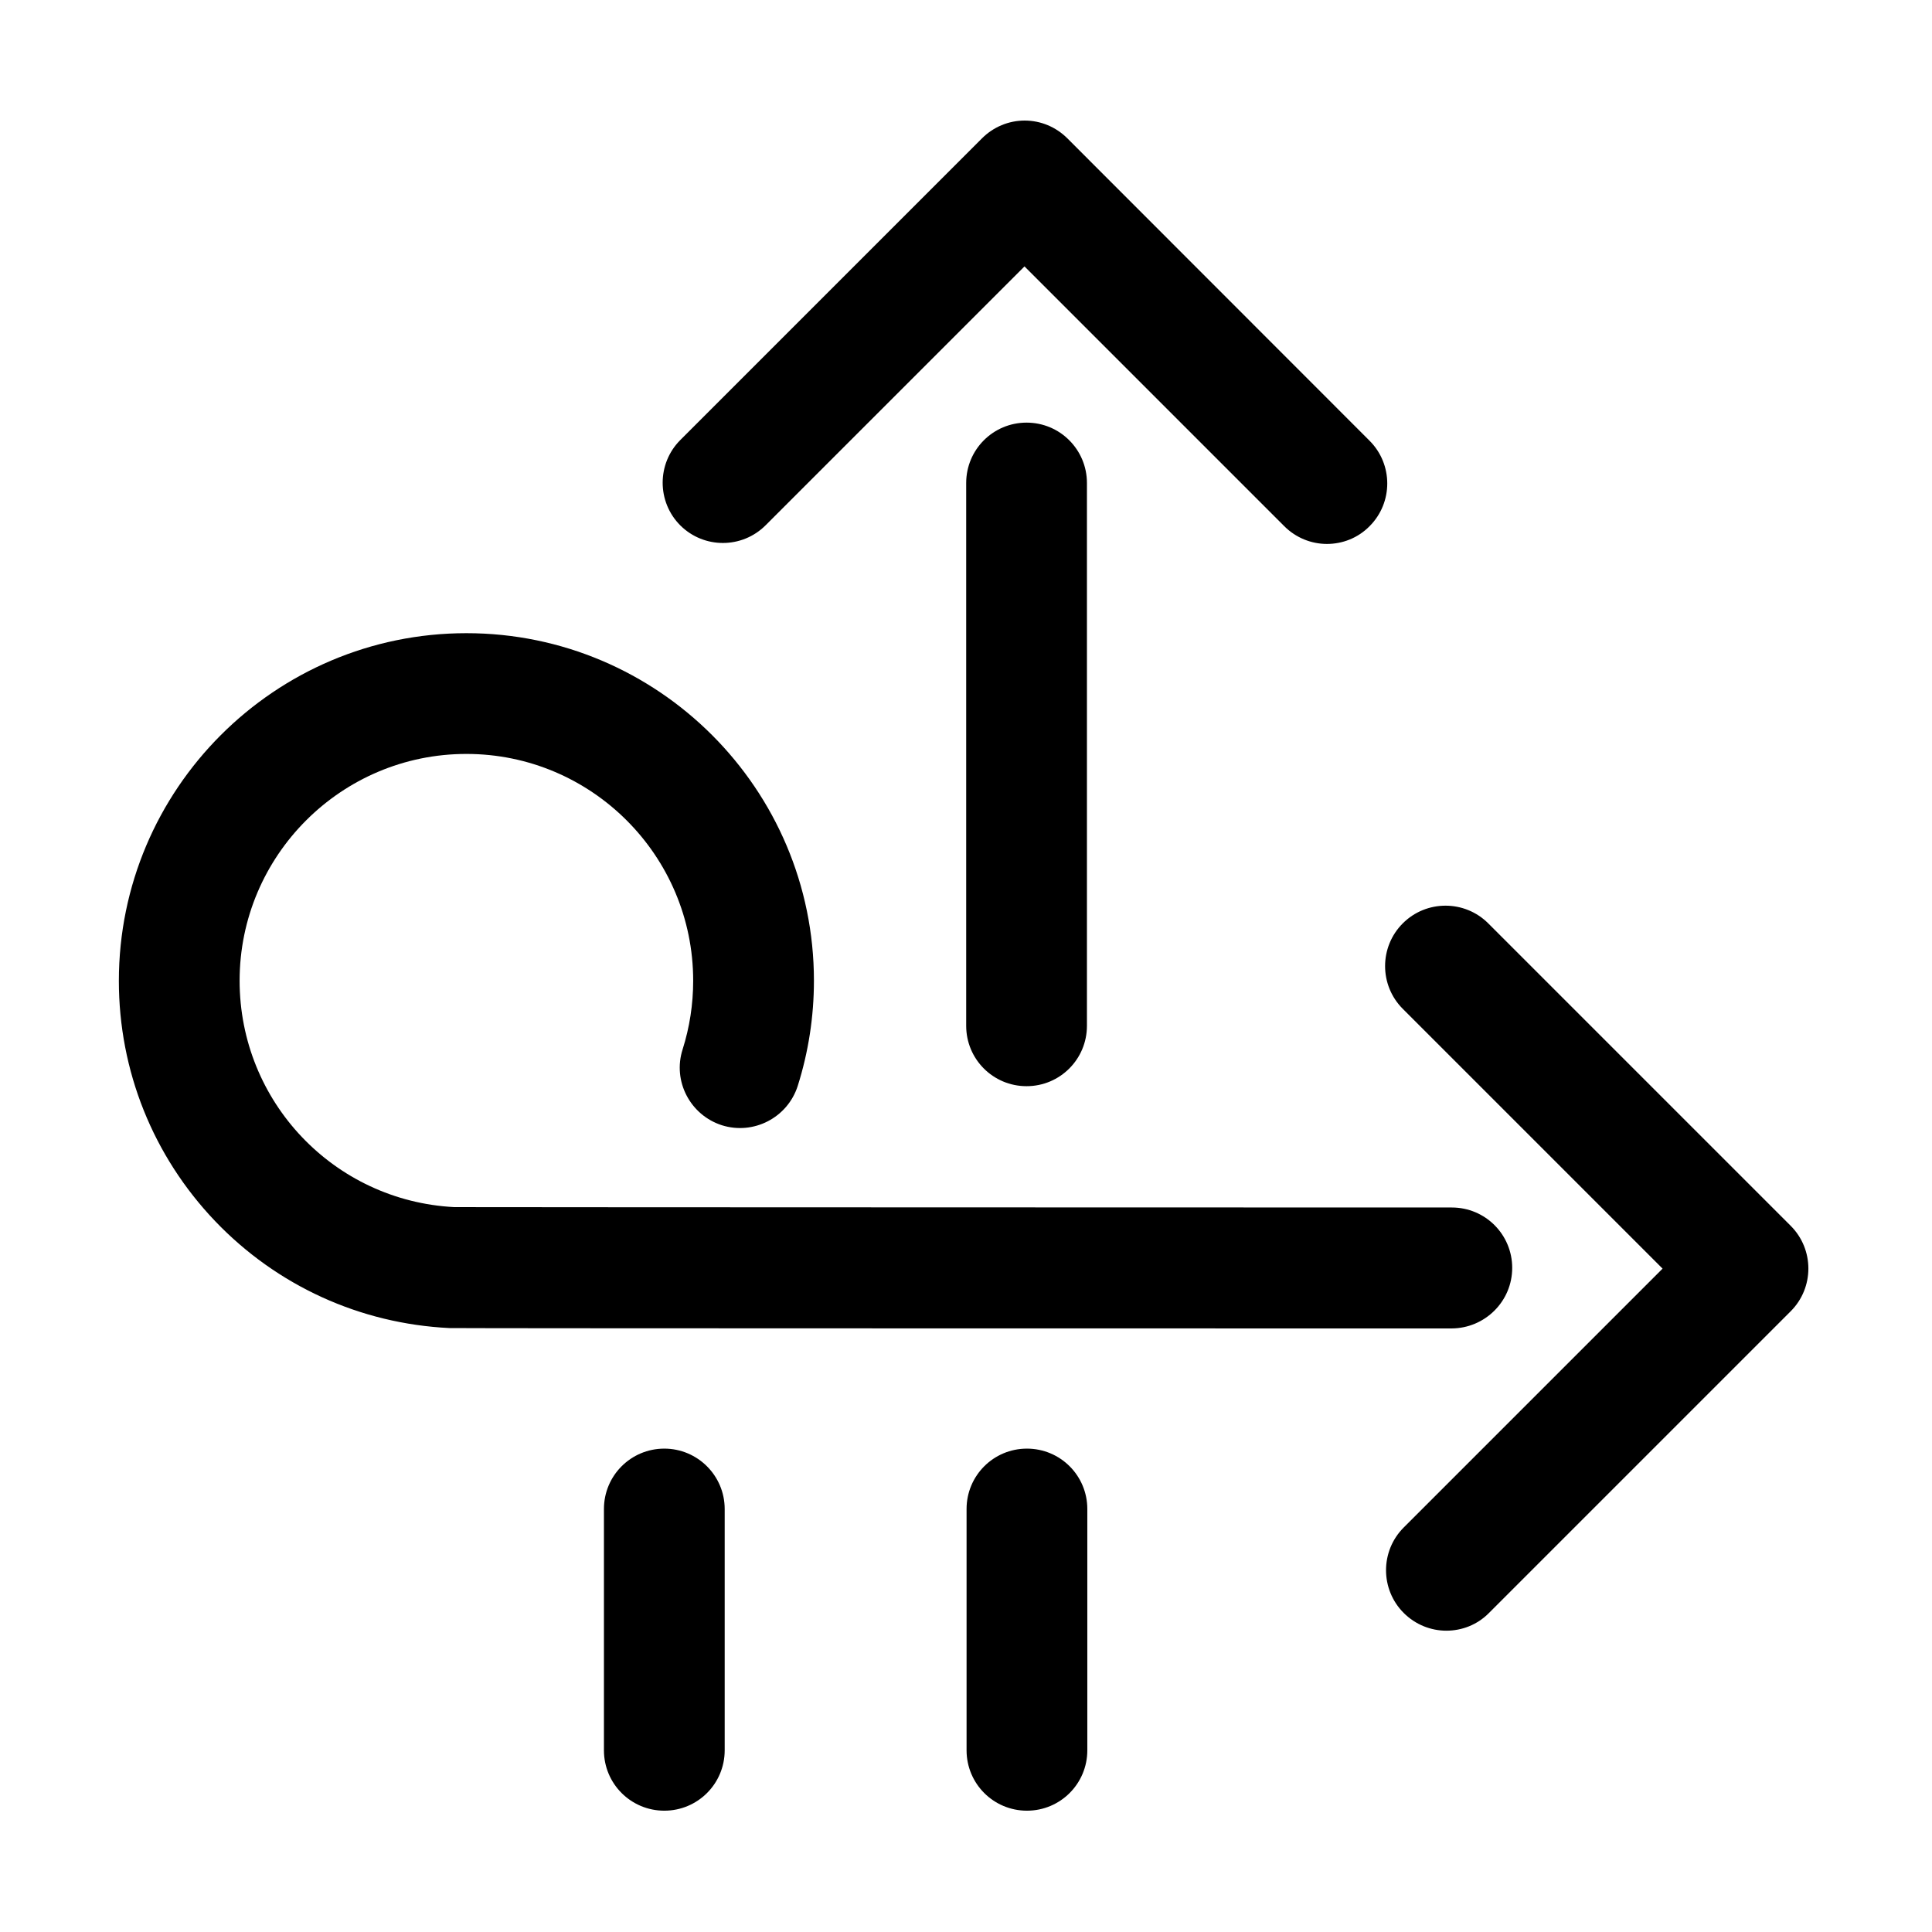 <svg width="200px" height="200.00px" viewBox="0 0 1024 1024" version="1.1" xmlns="http://www.w3.org/2000/svg"><path d="M512.1 256v287.7c0 17.7 14.3 32 32 32s32-14.3 32-32V256c0-17.7-14.3-32-32-32s-32 14.3-32 32zM949.1 649.7L788.8 489.4c-12.5-12.5-32.8-12.5-45.3 0s-12.5 32.8 0 45.3l137.7 137.7L744 809.6c-12.5 12.5-12.5 32.8 0 45.3 6.2 6.2 14.4 9.4 22.6 9.4s16.4-3.1 22.6-9.4L949.1 695c12.5-12.5 12.5-32.8 0-45.3zM405.8 278.4L543 141.2l137.7 137.7c6.2 6.2 14.4 9.4 22.6 9.4s16.4-3.1 22.6-9.4c12.5-12.5 12.5-32.8 0-45.3L565.7 73.3c-6-6-14.1-9.4-22.6-9.4s-16.6 3.4-22.6 9.4L360.6 233.2c-12.5 12.5-12.5 32.8 0 45.3 12.5 12.4 32.7 12.4 45.2-0.1zM352.1 767.8c-17.7 0-32 14.3-32 32v127.9c0 17.7 14.3 32 32 32s32-14.3 32-32V799.8c0-17.7-14.4-32-32-32zM544.3 767.8c-17.7 0-32 14.3-32 32v127.9c0 17.7 14.3 32 32 32s32-14.3 32-32V799.8c0-17.7-14.3-32-32-32zM801.5 672c0-17.7-14.3-32-32-32-5.1 0-508.6-0.1-528.7-0.2-63.8-3.3-113.8-55.9-113.8-120 0-66.3 53.9-120.2 120.2-120.2 66.3 0 120.2 53.9 120.2 120.2 0 12.5-1.9 24.7-5.6 36.4-5.4 16.8 4 34.8 20.8 40.2 16.8 5.3 34.8-4 40.2-20.8 5.7-18 8.6-36.8 8.6-55.8 0-101.6-82.6-184.2-184.2-184.2S63 418.3 63 519.9c0 47.6 18.1 92.8 51 127.3 32.8 34.3 76.9 54.4 124.2 56.7 3.8 0.2 525.9 0.2 531.2 0.2 17.7-0.1 32.1-14.4 32.1-32.1z" /></svg>